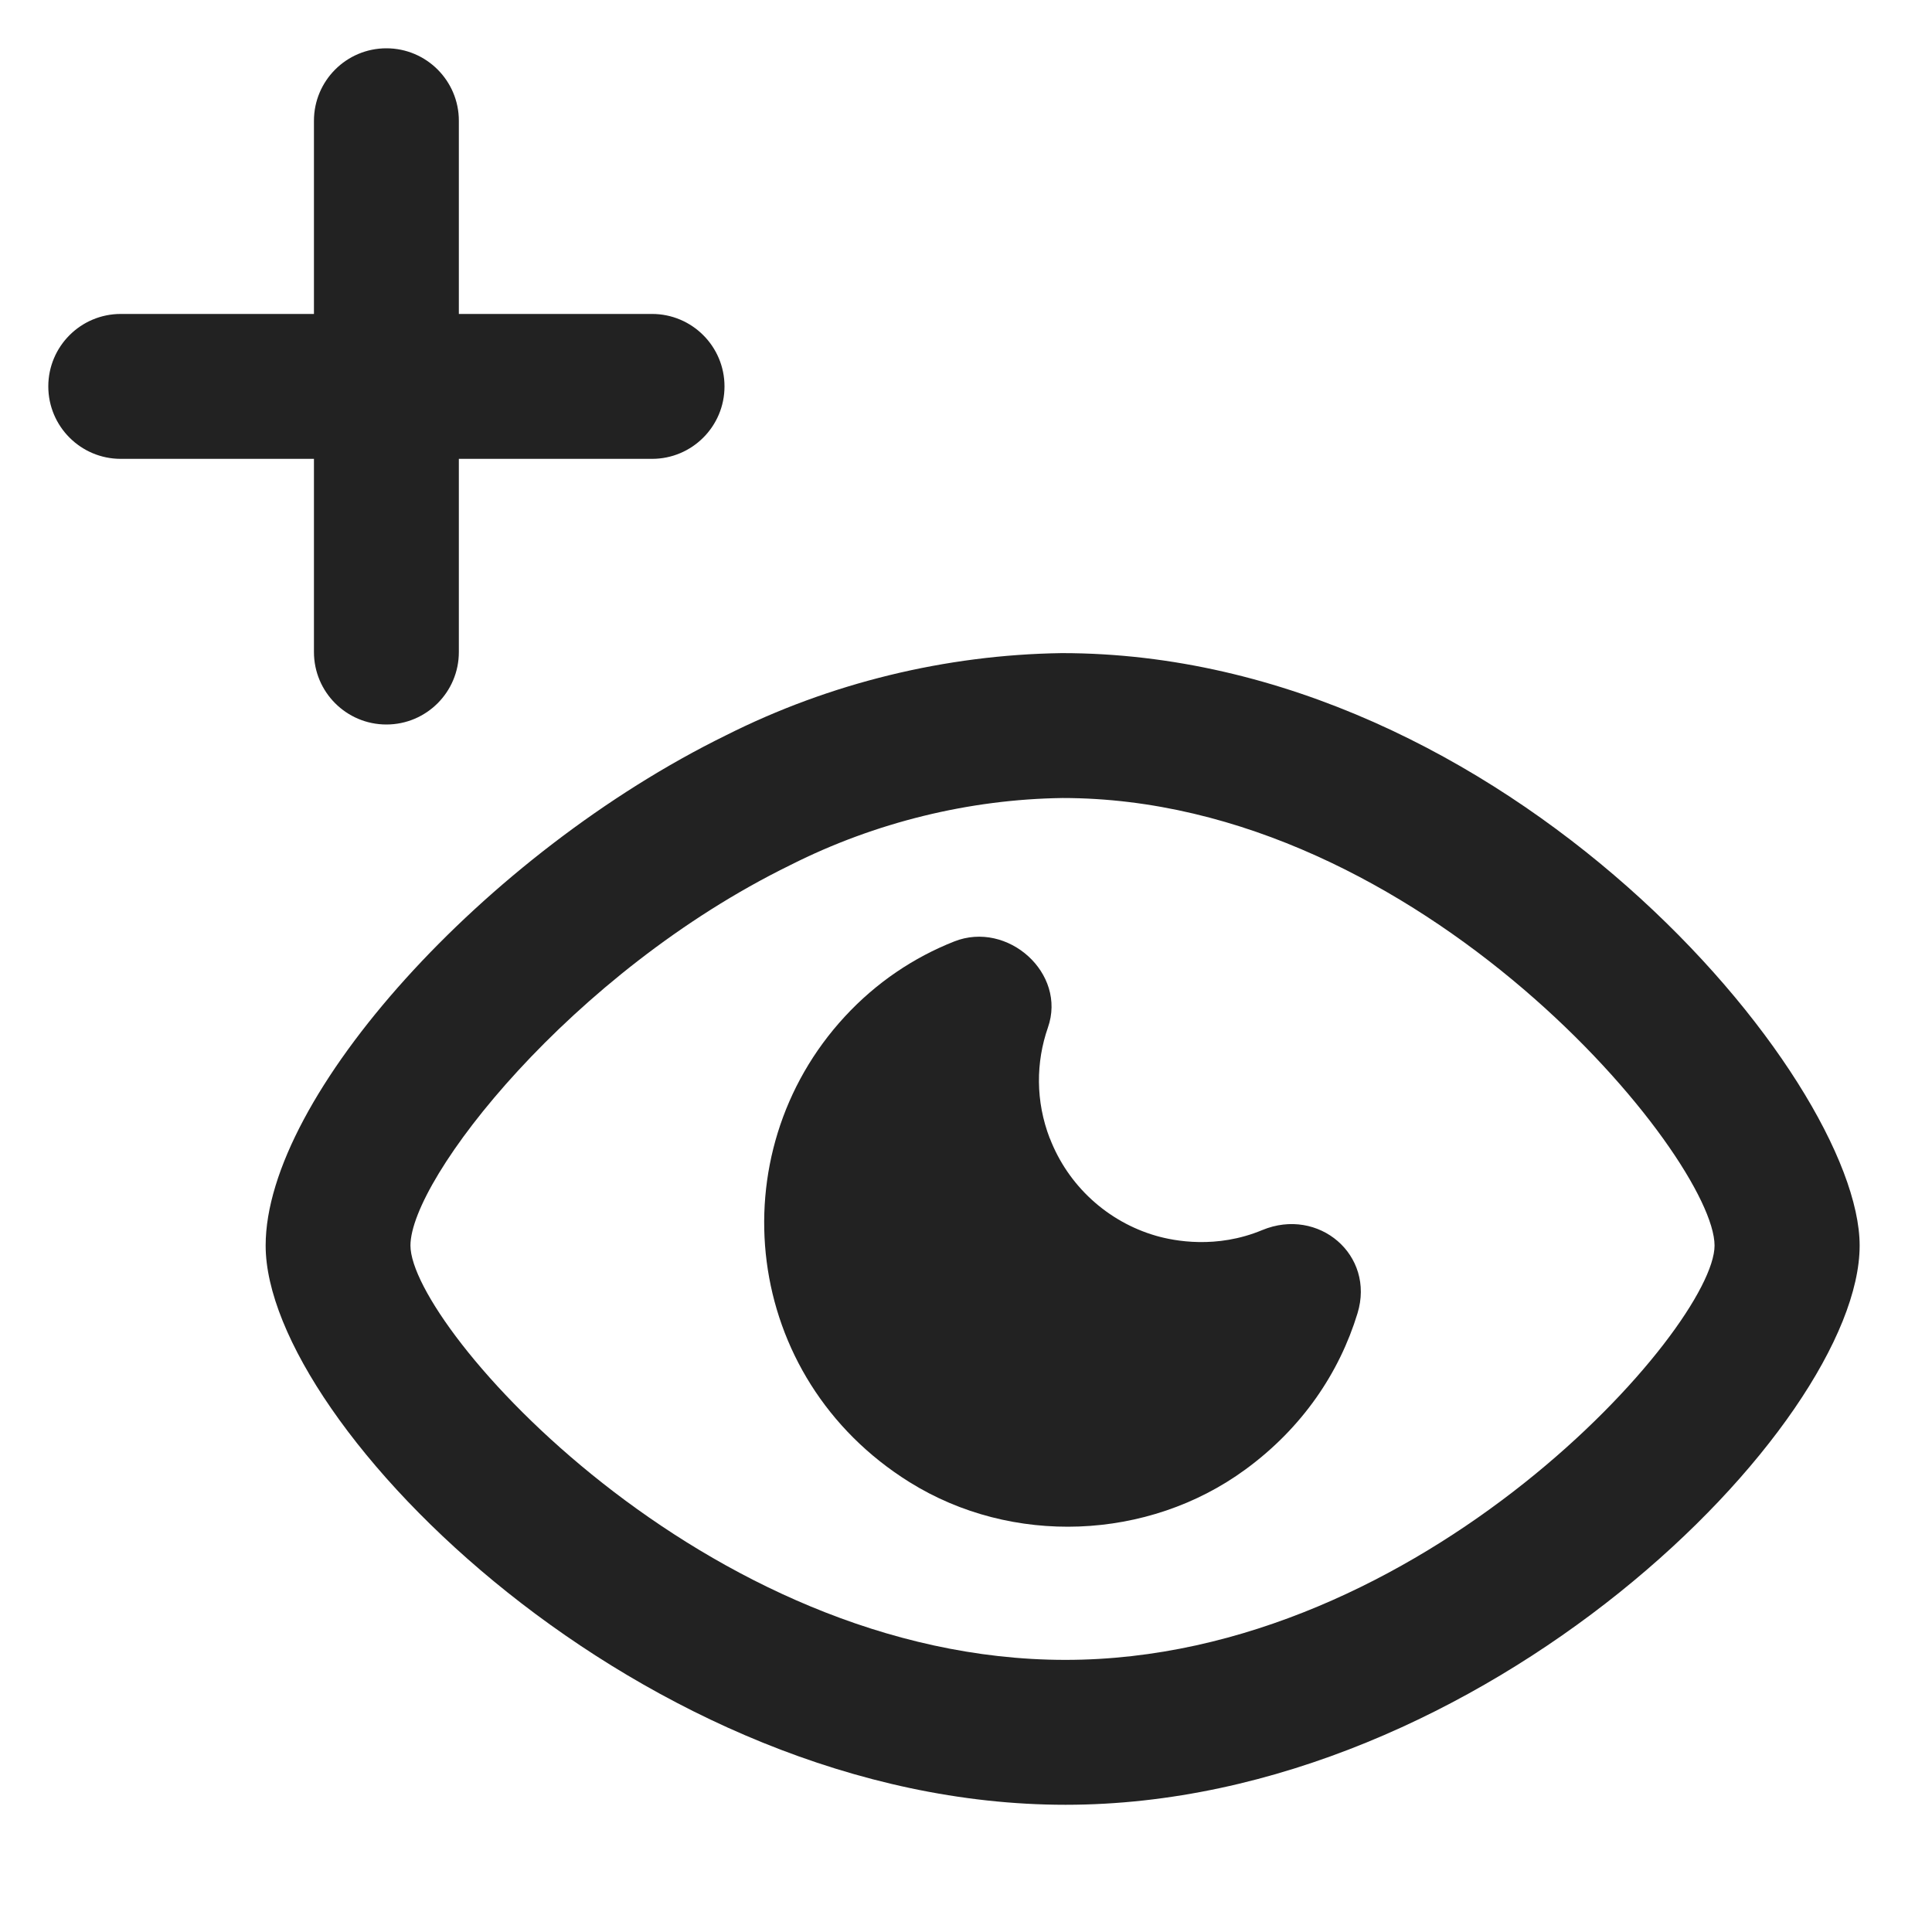 <?xml version="1.0" encoding="UTF-8"?>
<svg xmlns="http://www.w3.org/2000/svg" width="20" height="20" viewBox="0 0 20 20">
  <path d="M11.03,18.683c-4.362,0-8.28-3.932-8.28-5.789,0-1.542,2.271-4.059,4.767-5.283,1.072-.54,2.272-.833,3.474-.85,4.602,0,8.26,4.404,8.26,6.133,0,1.857-3.889,5.789-8.22,5.789ZM11,8.261c-.966.013-1.941.252-2.812.691-.003.001-.005.002-.008.004-2.271,1.112-3.931,3.249-3.931,3.938,0,.841,3.046,4.289,6.78,4.289,3.701,0,6.72-3.448,6.72-4.289,0-.908-3.032-4.633-6.75-4.633ZM7.851,8.282h.01-.01Z" fill="#222"/>
  <path d="M10.868,11.784c.188.489.597.864,1.1,1.009.188.054.625.138,1.098-.059.583-.242,1.171.257.987.861-.188.616-.572,1.187-1.162,1.618-1.008.737-2.417.791-3.476.13-1.734-1.082-1.985-3.396-.669-4.82.326-.353.714-.612,1.132-.777.553-.219,1.167.329.97.891-.125.359-.129.762.019,1.147Z" fill="#222"/>
  <path d="M6.75,3.25h-2V1.25c0-.414-.336-.75-.75-.75s-.75.336-.75.75v2H1.25c-.414,0-.75.336-.75.75s.336.75.75.75h2v2c0,.414.336.75.75.75s.75-.336.75-.75v-2h2c.414,0,.75-.336.75-.75s-.336-.75-.75-.75Z" fill="#222"/>
</svg>